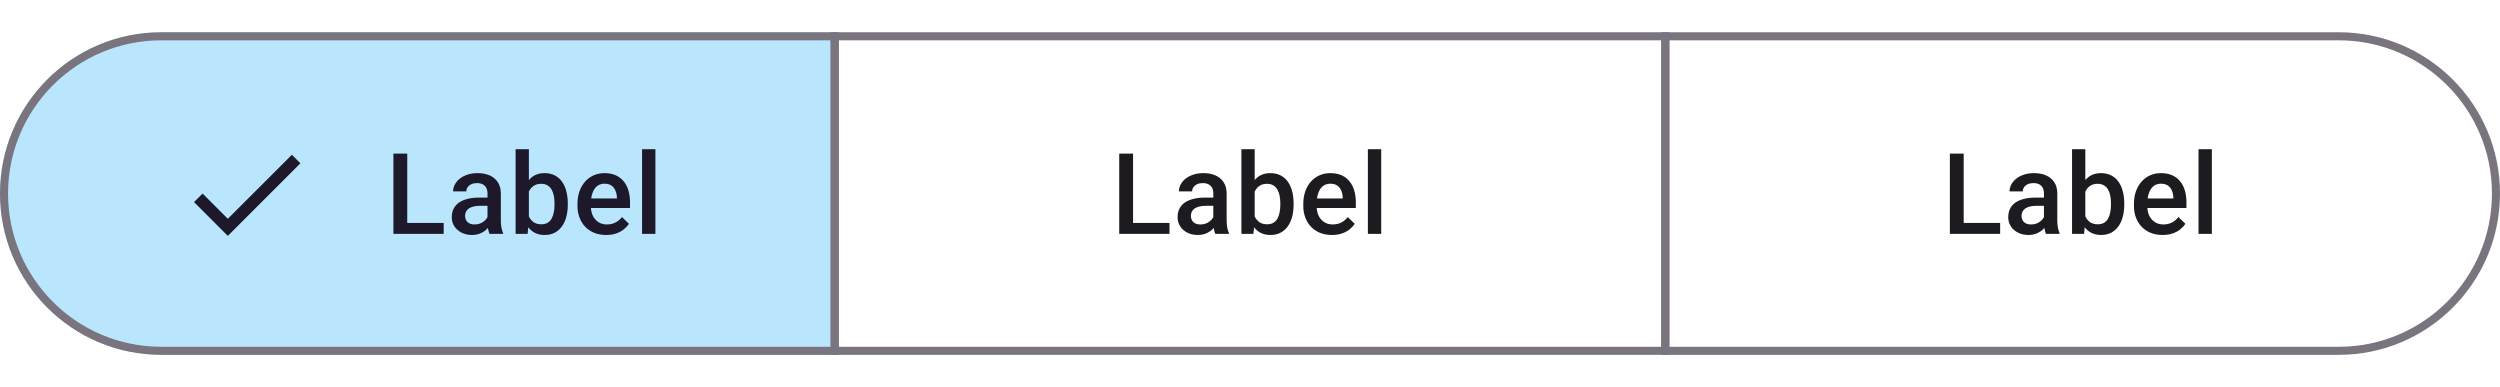 <svg width="310" height="48" viewBox="0 0 310 48" fill="none" xmlns="http://www.w3.org/2000/svg">
<g clip-path="url(#clip0_53923_36681)">
<path d="M0 24C0 12.954 8.954 4 20 4H104V44H20C8.954 44 0 35.046 0 24V24Z" fill="#BAE6FD"/>
<path d="M28.249 27.127L25.122 24L24.057 25.057L28.249 29.25L37.249 20.25L36.192 19.192L28.249 27.127Z" fill="#1D192B"/>
<path d="M55.018 27.64V29H50.021V27.64H55.018ZM50.499 19.047V29H48.783V19.047H50.499ZM60.45 27.517V23.989C60.45 23.725 60.402 23.497 60.306 23.306C60.211 23.114 60.065 22.966 59.869 22.861C59.677 22.756 59.436 22.704 59.144 22.704C58.875 22.704 58.643 22.75 58.447 22.841C58.251 22.932 58.098 23.055 57.989 23.21C57.88 23.365 57.825 23.54 57.825 23.736H56.184C56.184 23.445 56.255 23.162 56.396 22.889C56.537 22.615 56.742 22.371 57.011 22.157C57.28 21.943 57.602 21.774 57.975 21.651C58.349 21.528 58.768 21.467 59.233 21.467C59.789 21.467 60.281 21.56 60.71 21.747C61.142 21.934 61.482 22.216 61.728 22.595C61.979 22.968 62.104 23.438 62.104 24.003V27.291C62.104 27.628 62.127 27.931 62.172 28.2C62.223 28.465 62.293 28.695 62.384 28.891V29H60.696C60.618 28.822 60.557 28.597 60.511 28.323C60.47 28.045 60.45 27.776 60.45 27.517ZM60.689 24.502L60.703 25.52H59.52C59.215 25.52 58.946 25.55 58.714 25.609C58.481 25.664 58.287 25.746 58.132 25.855C57.977 25.965 57.861 26.097 57.784 26.252C57.706 26.407 57.668 26.582 57.668 26.778C57.668 26.974 57.713 27.154 57.804 27.318C57.895 27.478 58.028 27.603 58.201 27.694C58.379 27.785 58.593 27.831 58.843 27.831C59.181 27.831 59.474 27.763 59.725 27.626C59.98 27.485 60.181 27.314 60.327 27.113C60.473 26.908 60.55 26.715 60.559 26.532L61.092 27.264C61.038 27.451 60.944 27.651 60.812 27.865C60.68 28.079 60.507 28.285 60.293 28.48C60.083 28.672 59.83 28.829 59.534 28.952C59.242 29.075 58.905 29.137 58.522 29.137C58.039 29.137 57.608 29.041 57.23 28.85C56.852 28.654 56.556 28.392 56.341 28.064C56.127 27.731 56.02 27.355 56.02 26.936C56.02 26.544 56.093 26.197 56.239 25.896C56.389 25.591 56.608 25.336 56.895 25.131C57.187 24.926 57.542 24.771 57.962 24.666C58.381 24.557 58.859 24.502 59.397 24.502H60.689ZM63.934 18.5H65.581V27.421L65.424 29H63.934V18.5ZM70.407 25.233V25.377C70.407 25.924 70.346 26.427 70.223 26.888C70.104 27.343 69.922 27.74 69.676 28.077C69.434 28.414 69.133 28.676 68.773 28.863C68.418 29.046 68.005 29.137 67.536 29.137C67.076 29.137 66.675 29.05 66.333 28.877C65.991 28.704 65.704 28.458 65.472 28.139C65.244 27.82 65.059 27.439 64.918 26.997C64.777 26.555 64.676 26.067 64.617 25.534V25.076C64.676 24.538 64.777 24.051 64.918 23.613C65.059 23.171 65.244 22.791 65.472 22.472C65.704 22.148 65.989 21.9 66.326 21.727C66.668 21.553 67.067 21.467 67.522 21.467C67.996 21.467 68.413 21.558 68.773 21.74C69.138 21.922 69.441 22.182 69.683 22.52C69.924 22.852 70.104 23.249 70.223 23.709C70.346 24.169 70.407 24.677 70.407 25.233ZM68.76 25.377V25.233C68.76 24.901 68.732 24.588 68.678 24.297C68.623 24.001 68.532 23.741 68.404 23.518C68.281 23.294 68.113 23.119 67.898 22.991C67.689 22.859 67.427 22.793 67.112 22.793C66.821 22.793 66.57 22.843 66.36 22.943C66.151 23.044 65.975 23.18 65.834 23.354C65.693 23.527 65.581 23.727 65.499 23.955C65.421 24.183 65.369 24.429 65.342 24.693V25.931C65.383 26.273 65.469 26.587 65.602 26.874C65.738 27.157 65.93 27.384 66.176 27.558C66.422 27.726 66.739 27.811 67.126 27.811C67.431 27.811 67.689 27.749 67.898 27.626C68.108 27.503 68.274 27.332 68.397 27.113C68.525 26.89 68.616 26.63 68.671 26.334C68.73 26.038 68.76 25.719 68.76 25.377ZM75.162 29.137C74.616 29.137 74.121 29.048 73.679 28.87C73.242 28.688 72.868 28.435 72.558 28.111C72.253 27.788 72.018 27.407 71.854 26.97C71.69 26.532 71.608 26.061 71.608 25.555V25.281C71.608 24.703 71.692 24.178 71.861 23.709C72.029 23.24 72.264 22.838 72.565 22.506C72.866 22.169 73.221 21.911 73.631 21.733C74.041 21.556 74.486 21.467 74.964 21.467C75.493 21.467 75.956 21.556 76.352 21.733C76.748 21.911 77.077 22.162 77.336 22.485C77.601 22.804 77.797 23.185 77.924 23.627C78.056 24.069 78.123 24.557 78.123 25.09V25.794H72.408V24.611H76.496V24.481C76.486 24.185 76.427 23.907 76.318 23.648C76.213 23.388 76.051 23.178 75.832 23.019C75.614 22.859 75.322 22.779 74.957 22.779C74.684 22.779 74.44 22.838 74.226 22.957C74.016 23.071 73.841 23.237 73.7 23.456C73.558 23.675 73.449 23.939 73.371 24.249C73.299 24.554 73.262 24.898 73.262 25.281V25.555C73.262 25.878 73.305 26.179 73.392 26.457C73.483 26.73 73.615 26.97 73.788 27.175C73.962 27.38 74.171 27.542 74.417 27.66C74.663 27.774 74.944 27.831 75.258 27.831C75.655 27.831 76.008 27.751 76.318 27.592C76.628 27.432 76.897 27.207 77.124 26.915L77.993 27.756C77.833 27.988 77.626 28.212 77.371 28.426C77.115 28.635 76.803 28.806 76.434 28.939C76.069 29.071 75.646 29.137 75.162 29.137ZM81.271 18.5V29H79.617V18.5H81.271Z" fill="#1D192B"/>
</g>
<path d="M20 4.5H103.5V43.5H20C9.23 43.5 0.5 34.77 0.5 24C0.5 13.23 9.23 4.5 20 4.5Z" stroke="#79747E"/>
<g clip-path="url(#clip1_53923_36681)">
<path d="M145.018 27.64V29H140.021V27.64H145.018ZM140.499 19.047V29H138.783V19.047H140.499ZM150.45 27.517V23.989C150.45 23.725 150.402 23.497 150.306 23.306C150.211 23.114 150.065 22.966 149.869 22.861C149.677 22.756 149.436 22.704 149.144 22.704C148.875 22.704 148.643 22.75 148.447 22.841C148.251 22.932 148.098 23.055 147.989 23.21C147.879 23.365 147.825 23.54 147.825 23.736H146.184C146.184 23.445 146.255 23.162 146.396 22.889C146.537 22.615 146.742 22.371 147.011 22.157C147.28 21.943 147.601 21.774 147.975 21.651C148.349 21.528 148.768 21.467 149.233 21.467C149.789 21.467 150.281 21.56 150.71 21.747C151.143 21.934 151.482 22.216 151.728 22.595C151.979 22.968 152.104 23.438 152.104 24.003V27.291C152.104 27.628 152.127 27.931 152.172 28.2C152.223 28.465 152.293 28.695 152.384 28.891V29H150.696C150.618 28.822 150.557 28.597 150.511 28.323C150.47 28.045 150.45 27.776 150.45 27.517ZM150.689 24.502L150.703 25.52H149.52C149.215 25.52 148.946 25.55 148.713 25.609C148.481 25.664 148.287 25.746 148.132 25.855C147.977 25.965 147.861 26.097 147.784 26.252C147.706 26.407 147.668 26.582 147.668 26.778C147.668 26.974 147.713 27.154 147.804 27.318C147.895 27.478 148.028 27.603 148.201 27.694C148.379 27.785 148.593 27.831 148.843 27.831C149.181 27.831 149.475 27.763 149.725 27.626C149.98 27.485 150.181 27.314 150.327 27.113C150.473 26.908 150.55 26.715 150.559 26.532L151.092 27.264C151.038 27.451 150.944 27.651 150.812 27.865C150.68 28.079 150.507 28.285 150.293 28.48C150.083 28.672 149.83 28.829 149.534 28.952C149.242 29.075 148.905 29.137 148.522 29.137C148.039 29.137 147.608 29.041 147.23 28.85C146.852 28.654 146.556 28.392 146.341 28.064C146.127 27.731 146.02 27.355 146.02 26.936C146.02 26.544 146.093 26.197 146.239 25.896C146.389 25.591 146.608 25.336 146.895 25.131C147.187 24.926 147.542 24.771 147.962 24.666C148.381 24.557 148.859 24.502 149.397 24.502H150.689ZM153.934 18.5H155.581V27.421L155.424 29H153.934V18.5ZM160.407 25.233V25.377C160.407 25.924 160.346 26.427 160.223 26.888C160.104 27.343 159.922 27.74 159.676 28.077C159.434 28.414 159.133 28.676 158.773 28.863C158.418 29.046 158.006 29.137 157.536 29.137C157.076 29.137 156.675 29.05 156.333 28.877C155.991 28.704 155.704 28.458 155.472 28.139C155.244 27.82 155.059 27.439 154.918 26.997C154.777 26.555 154.676 26.067 154.617 25.534V25.076C154.676 24.538 154.777 24.051 154.918 23.613C155.059 23.171 155.244 22.791 155.472 22.472C155.704 22.148 155.989 21.9 156.326 21.727C156.668 21.553 157.067 21.467 157.522 21.467C157.996 21.467 158.413 21.558 158.773 21.74C159.138 21.922 159.441 22.182 159.683 22.52C159.924 22.852 160.104 23.249 160.223 23.709C160.346 24.169 160.407 24.677 160.407 25.233ZM158.76 25.377V25.233C158.76 24.901 158.732 24.588 158.678 24.297C158.623 24.001 158.532 23.741 158.404 23.518C158.281 23.294 158.113 23.119 157.898 22.991C157.689 22.859 157.427 22.793 157.112 22.793C156.821 22.793 156.57 22.843 156.36 22.943C156.151 23.044 155.975 23.18 155.834 23.354C155.693 23.527 155.581 23.727 155.499 23.955C155.422 24.183 155.369 24.429 155.342 24.693V25.931C155.383 26.273 155.469 26.587 155.602 26.874C155.738 27.157 155.93 27.384 156.176 27.558C156.422 27.726 156.739 27.811 157.126 27.811C157.431 27.811 157.689 27.749 157.898 27.626C158.108 27.503 158.274 27.332 158.397 27.113C158.525 26.89 158.616 26.63 158.671 26.334C158.73 26.038 158.76 25.719 158.76 25.377ZM165.162 29.137C164.616 29.137 164.121 29.048 163.679 28.87C163.242 28.688 162.868 28.435 162.558 28.111C162.253 27.788 162.018 27.407 161.854 26.97C161.69 26.532 161.608 26.061 161.608 25.555V25.281C161.608 24.703 161.692 24.178 161.861 23.709C162.029 23.24 162.264 22.838 162.565 22.506C162.866 22.169 163.221 21.911 163.631 21.733C164.041 21.556 164.486 21.467 164.964 21.467C165.493 21.467 165.955 21.556 166.352 21.733C166.748 21.911 167.077 22.162 167.336 22.485C167.601 22.804 167.797 23.185 167.924 23.627C168.056 24.069 168.122 24.557 168.122 25.09V25.794H162.408V24.611H166.496V24.481C166.486 24.185 166.427 23.907 166.318 23.648C166.213 23.388 166.051 23.178 165.832 23.019C165.614 22.859 165.322 22.779 164.957 22.779C164.684 22.779 164.44 22.838 164.226 22.957C164.016 23.071 163.841 23.237 163.7 23.456C163.558 23.675 163.449 23.939 163.371 24.249C163.299 24.554 163.262 24.898 163.262 25.281V25.555C163.262 25.878 163.305 26.179 163.392 26.457C163.483 26.73 163.615 26.97 163.788 27.175C163.962 27.38 164.171 27.542 164.417 27.66C164.663 27.774 164.944 27.831 165.258 27.831C165.655 27.831 166.008 27.751 166.318 27.592C166.628 27.432 166.897 27.207 167.124 26.915L167.993 27.756C167.833 27.988 167.626 28.212 167.371 28.426C167.115 28.635 166.803 28.806 166.434 28.939C166.069 29.071 165.646 29.137 165.162 29.137ZM171.271 18.5V29H169.617V18.5H171.271Z" fill="#1D1B20"/>
</g>
<rect x="103.5" y="4.5" width="103" height="39" stroke="#79747E"/>
<g clip-path="url(#clip2_53923_36681)">
<path d="M248.018 27.64V29H243.021V27.64H248.018ZM243.499 19.047V29H241.783V19.047H243.499ZM253.45 27.517V23.989C253.45 23.725 253.402 23.497 253.306 23.306C253.211 23.114 253.065 22.966 252.869 22.861C252.677 22.756 252.436 22.704 252.144 22.704C251.875 22.704 251.643 22.75 251.447 22.841C251.251 22.932 251.098 23.055 250.989 23.21C250.879 23.365 250.825 23.54 250.825 23.736H249.184C249.184 23.445 249.255 23.162 249.396 22.889C249.537 22.615 249.742 22.371 250.011 22.157C250.28 21.943 250.601 21.774 250.975 21.651C251.349 21.528 251.768 21.467 252.233 21.467C252.789 21.467 253.281 21.56 253.71 21.747C254.143 21.934 254.482 22.216 254.728 22.595C254.979 22.968 255.104 23.438 255.104 24.003V27.291C255.104 27.628 255.127 27.931 255.172 28.2C255.223 28.465 255.293 28.695 255.384 28.891V29H253.696C253.618 28.822 253.557 28.597 253.511 28.323C253.47 28.045 253.45 27.776 253.45 27.517ZM253.689 24.502L253.703 25.52H252.52C252.215 25.52 251.946 25.55 251.713 25.609C251.481 25.664 251.287 25.746 251.132 25.855C250.977 25.965 250.861 26.097 250.784 26.252C250.706 26.407 250.668 26.582 250.668 26.778C250.668 26.974 250.713 27.154 250.804 27.318C250.895 27.478 251.028 27.603 251.201 27.694C251.379 27.785 251.593 27.831 251.843 27.831C252.181 27.831 252.475 27.763 252.725 27.626C252.98 27.485 253.181 27.314 253.327 27.113C253.473 26.908 253.55 26.715 253.559 26.532L254.092 27.264C254.038 27.451 253.944 27.651 253.812 27.865C253.68 28.079 253.507 28.285 253.293 28.48C253.083 28.672 252.83 28.829 252.534 28.952C252.242 29.075 251.905 29.137 251.522 29.137C251.039 29.137 250.608 29.041 250.23 28.85C249.852 28.654 249.556 28.392 249.341 28.064C249.127 27.731 249.02 27.355 249.02 26.936C249.02 26.544 249.093 26.197 249.239 25.896C249.389 25.591 249.608 25.336 249.895 25.131C250.187 24.926 250.542 24.771 250.962 24.666C251.381 24.557 251.859 24.502 252.397 24.502H253.689ZM256.934 18.5H258.581V27.421L258.424 29H256.934V18.5ZM263.407 25.233V25.377C263.407 25.924 263.346 26.427 263.223 26.888C263.104 27.343 262.922 27.74 262.676 28.077C262.434 28.414 262.133 28.676 261.773 28.863C261.418 29.046 261.006 29.137 260.536 29.137C260.076 29.137 259.675 29.05 259.333 28.877C258.991 28.704 258.704 28.458 258.472 28.139C258.244 27.82 258.059 27.439 257.918 26.997C257.777 26.555 257.676 26.067 257.617 25.534V25.076C257.676 24.538 257.777 24.051 257.918 23.613C258.059 23.171 258.244 22.791 258.472 22.472C258.704 22.148 258.989 21.9 259.326 21.727C259.668 21.553 260.067 21.467 260.522 21.467C260.996 21.467 261.413 21.558 261.773 21.74C262.138 21.922 262.441 22.182 262.683 22.52C262.924 22.852 263.104 23.249 263.223 23.709C263.346 24.169 263.407 24.677 263.407 25.233ZM261.76 25.377V25.233C261.76 24.901 261.732 24.588 261.678 24.297C261.623 24.001 261.532 23.741 261.404 23.518C261.281 23.294 261.113 23.119 260.898 22.991C260.689 22.859 260.427 22.793 260.112 22.793C259.821 22.793 259.57 22.843 259.36 22.943C259.151 23.044 258.975 23.18 258.834 23.354C258.693 23.527 258.581 23.727 258.499 23.955C258.422 24.183 258.369 24.429 258.342 24.693V25.931C258.383 26.273 258.469 26.587 258.602 26.874C258.738 27.157 258.93 27.384 259.176 27.558C259.422 27.726 259.739 27.811 260.126 27.811C260.431 27.811 260.689 27.749 260.898 27.626C261.108 27.503 261.274 27.332 261.397 27.113C261.525 26.89 261.616 26.63 261.671 26.334C261.73 26.038 261.76 25.719 261.76 25.377ZM268.162 29.137C267.616 29.137 267.121 29.048 266.679 28.87C266.242 28.688 265.868 28.435 265.558 28.111C265.253 27.788 265.018 27.407 264.854 26.97C264.69 26.532 264.608 26.061 264.608 25.555V25.281C264.608 24.703 264.692 24.178 264.861 23.709C265.029 23.24 265.264 22.838 265.565 22.506C265.866 22.169 266.221 21.911 266.631 21.733C267.041 21.556 267.486 21.467 267.964 21.467C268.493 21.467 268.955 21.556 269.352 21.733C269.748 21.911 270.077 22.162 270.336 22.485C270.601 22.804 270.797 23.185 270.924 23.627C271.056 24.069 271.122 24.557 271.122 25.09V25.794H265.408V24.611H269.496V24.481C269.486 24.185 269.427 23.907 269.318 23.648C269.213 23.388 269.051 23.178 268.832 23.019C268.614 22.859 268.322 22.779 267.957 22.779C267.684 22.779 267.44 22.838 267.226 22.957C267.016 23.071 266.841 23.237 266.7 23.456C266.558 23.675 266.449 23.939 266.371 24.249C266.299 24.554 266.262 24.898 266.262 25.281V25.555C266.262 25.878 266.305 26.179 266.392 26.457C266.483 26.73 266.615 26.97 266.788 27.175C266.962 27.38 267.171 27.542 267.417 27.66C267.663 27.774 267.944 27.831 268.258 27.831C268.655 27.831 269.008 27.751 269.318 27.592C269.628 27.432 269.897 27.207 270.124 26.915L270.993 27.756C270.833 27.988 270.626 28.212 270.371 28.426C270.115 28.635 269.803 28.806 269.434 28.939C269.069 29.071 268.646 29.137 268.162 29.137ZM274.271 18.5V29H272.617V18.5H274.271Z" fill="#1D1B20"/>
</g>
<path d="M206.5 4.5H290C300.77 4.5 309.5 13.23 309.5 24C309.5 34.77 300.77 43.5 290 43.5H206.5V4.5Z" stroke="#79747E"/>
<defs>
<clipPath id="clip0_53923_36681">
<path d="M0 24C0 12.954 8.954 4 20 4H104V44H20C8.954 44 0 35.046 0 24V24Z" fill="white"/>
</clipPath>
<clipPath id="clip1_53923_36681">
<rect x="103" y="4" width="104" height="40" fill="white"/>
</clipPath>
<clipPath id="clip2_53923_36681">
<path d="M206 4H290C301.046 4 310 12.954 310 24C310 35.046 301.046 44 290 44H206V4Z" fill="white"/>
</clipPath>
</defs>
</svg>
